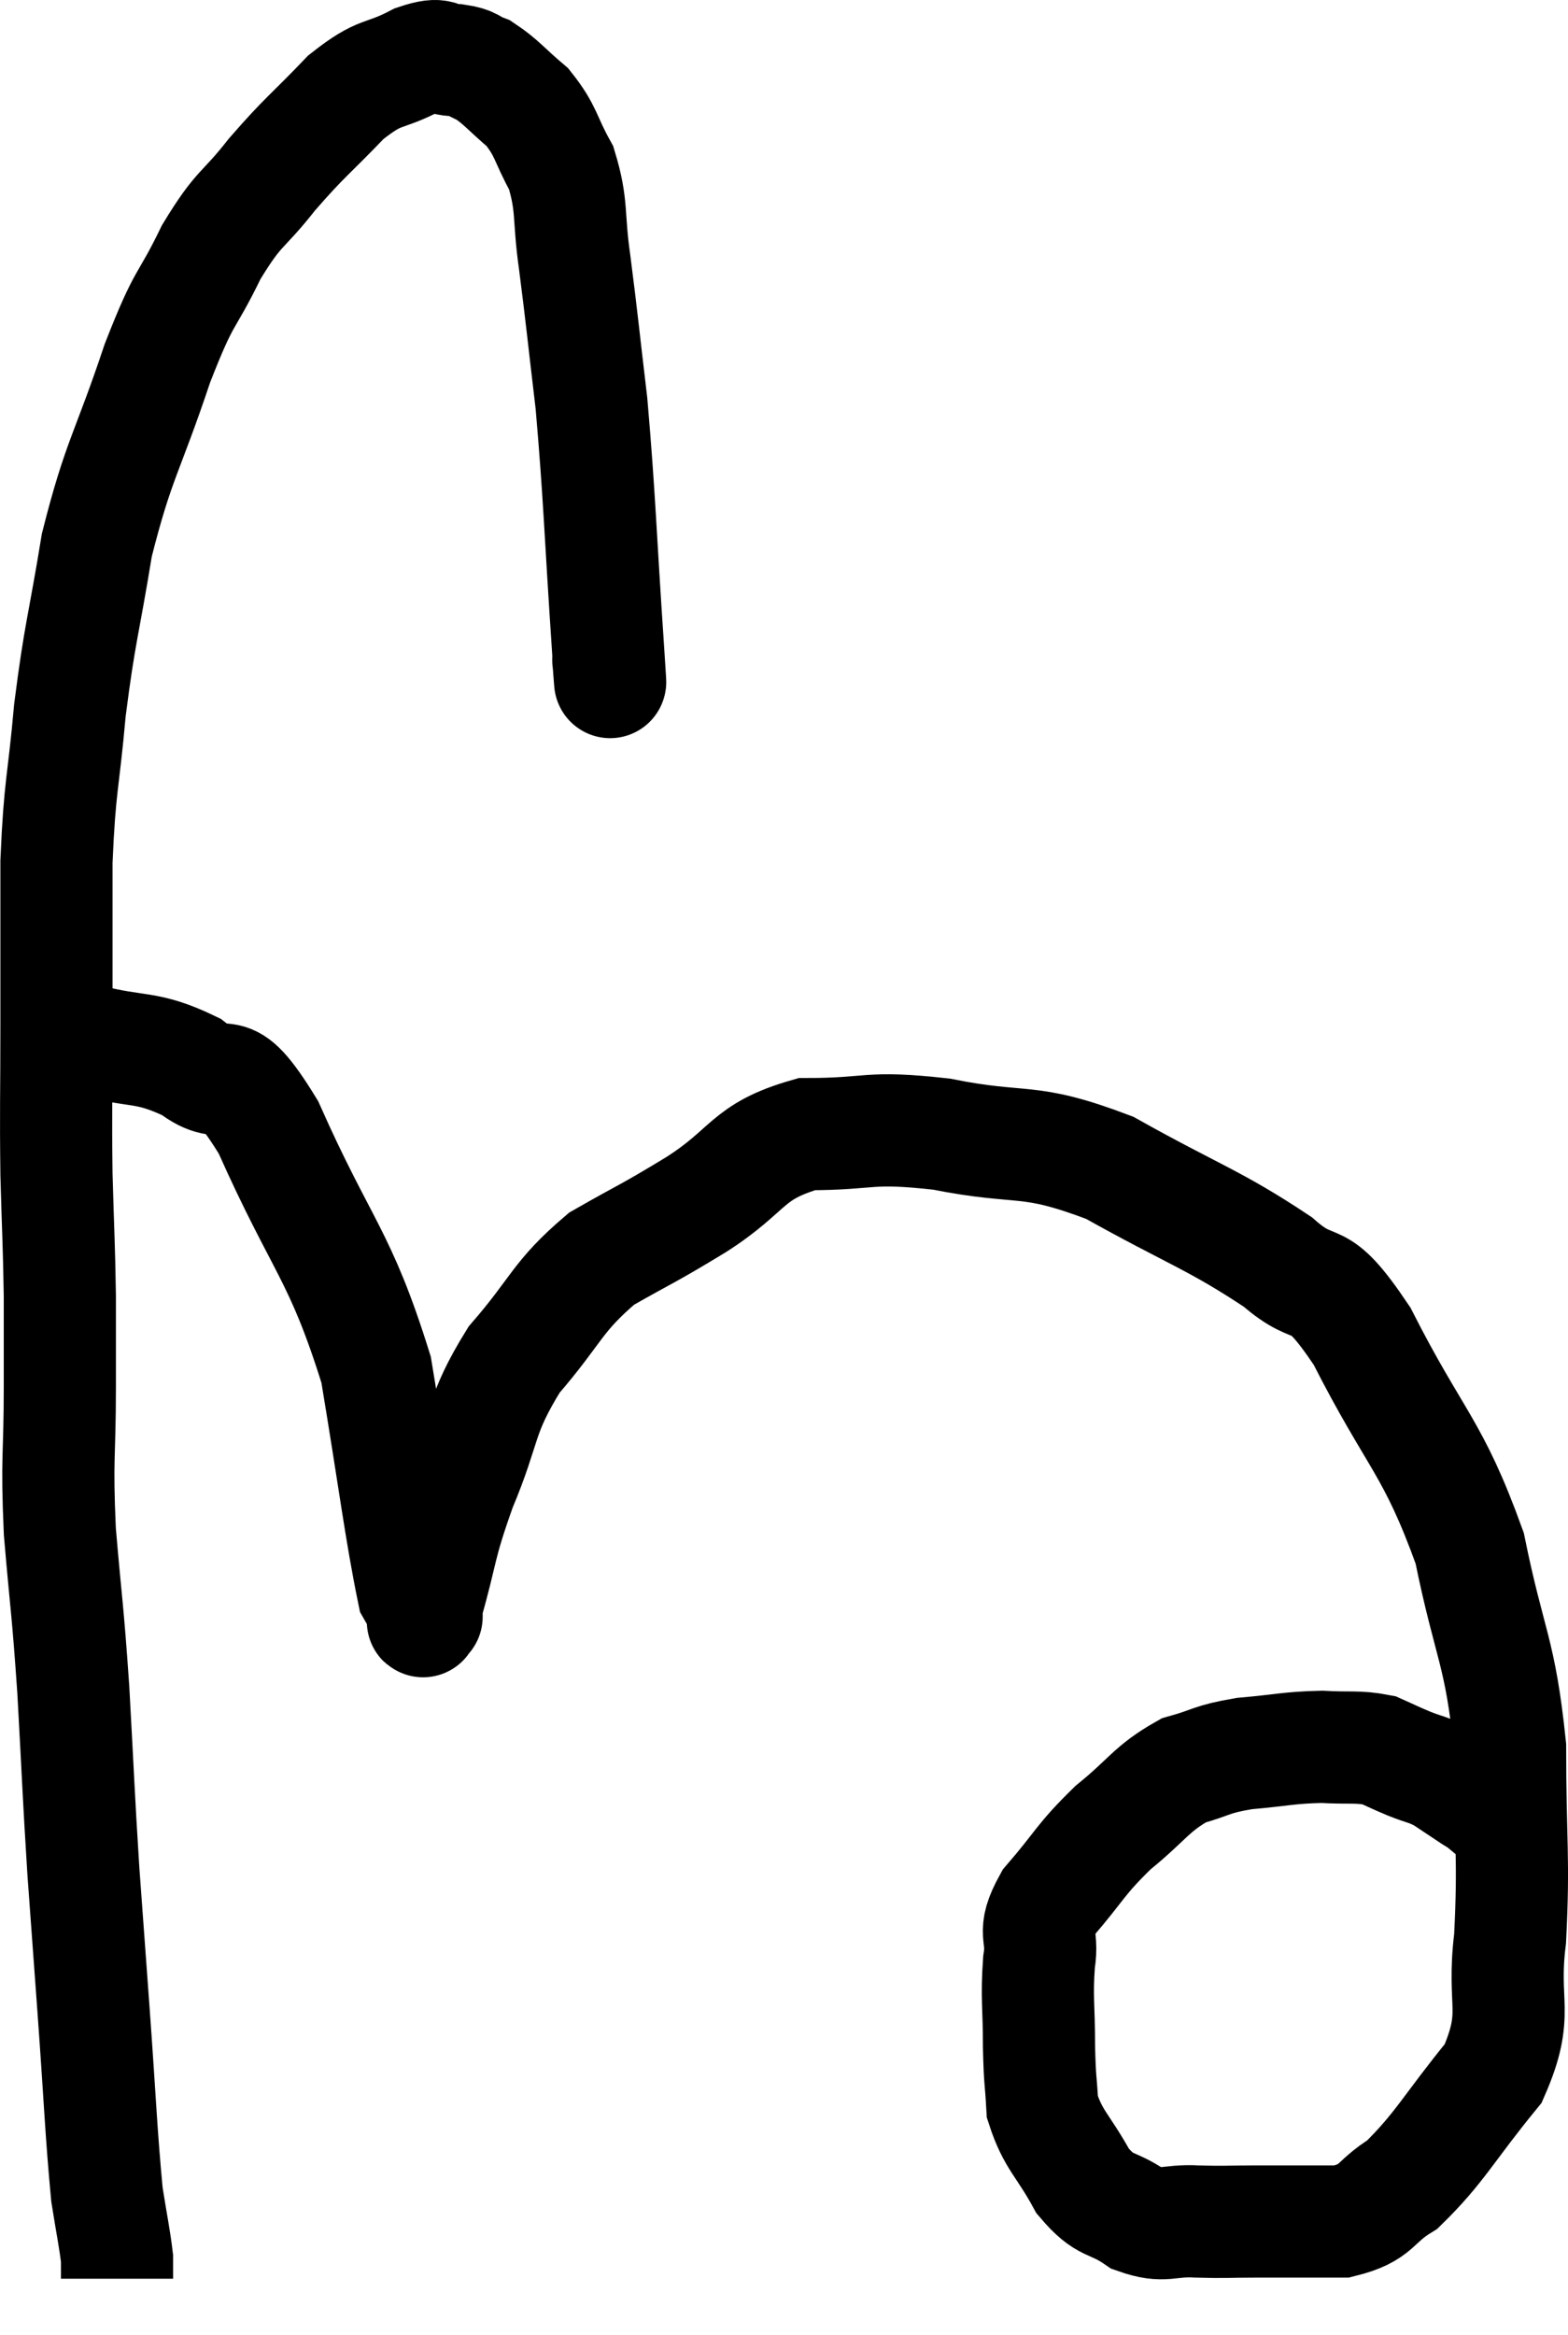 <svg xmlns="http://www.w3.org/2000/svg" viewBox="8.353 4.087 27.96 41.613" width="27.96" height="41.613"><path d="M 19.2 15.84 C 19.2 15.84, 19.2 15.84, 19.2 15.84 C 19.2 15.84, 19.2 15.84, 19.2 15.84 C 19.2 15.84, 19.2 15.84, 19.2 15.84 C 19.2 15.84, 19.2 15.87, 19.2 15.84 C 19.2 15.78, 19.275 16.86, 19.2 15.72 C 19.05 13.5, 19.05 13.02, 18.9 11.28 C 18.75 10.02, 18.735 9.81, 18.6 8.76 C 18.48 7.92, 18.57 7.77, 18.36 7.08 C 18.06 6.54, 18.105 6.435, 17.76 6 C 17.37 5.67, 17.295 5.55, 16.98 5.34 C 16.74 5.25, 16.8 5.205, 16.5 5.16 C 16.14 5.16, 16.275 4.995, 15.78 5.16 C 15.15 5.49, 15.165 5.31, 14.52 5.82 C 13.86 6.51, 13.8 6.51, 13.2 7.2 C 12.66 7.89, 12.63 7.74, 12.12 8.58 C 11.64 9.57, 11.67 9.255, 11.16 10.56 C 10.62 12.18, 10.47 12.255, 10.08 13.8 C 9.84 15.27, 9.78 15.33, 9.6 16.74 C 9.48 18.09, 9.42 18.045, 9.36 19.44 C 9.36 20.88, 9.36 20.925, 9.36 22.32 C 9.36 23.67, 9.345 23.805, 9.36 25.02 C 9.39 26.1, 9.405 26.235, 9.42 27.18 C 9.42 27.99, 9.42 27.75, 9.42 28.8 C 9.42 30.09, 9.36 30.03, 9.42 31.38 C 9.54 32.79, 9.555 32.685, 9.66 34.2 C 9.75 35.82, 9.75 36.015, 9.84 37.44 C 9.93 38.67, 9.915 38.46, 10.02 39.9 C 10.14 41.55, 10.155 42.09, 10.26 43.2 C 10.35 43.77, 10.395 43.965, 10.44 44.34 C 10.44 44.52, 10.44 44.61, 10.44 44.7 L 10.44 44.7" fill="none" stroke="black" stroke-width="2"></path><path d="M 9.36 22.5 C 9.63 22.56, 9.3 22.47, 9.9 22.62 C 10.83 22.86, 10.95 22.71, 11.76 23.1 C 12.45 23.64, 12.315 22.83, 13.14 24.18 C 14.1 26.34, 14.415 26.43, 15.06 28.5 C 15.39 30.48, 15.495 31.365, 15.72 32.46 C 15.84 32.67, 15.9 32.775, 15.96 32.88 C 15.96 32.88, 15.96 32.925, 15.96 32.88 C 15.96 32.79, 15.81 33.27, 15.96 32.7 C 16.26 31.65, 16.17 31.695, 16.56 30.6 C 17.04 29.46, 16.89 29.34, 17.52 28.32 C 18.3 27.42, 18.27 27.21, 19.08 26.52 C 19.92 26.04, 19.845 26.115, 20.76 25.56 C 21.75 24.93, 21.645 24.615, 22.74 24.3 C 23.94 24.3, 23.79 24.15, 25.14 24.3 C 26.64 24.6, 26.64 24.33, 28.14 24.9 C 29.64 25.74, 30.015 25.83, 31.14 26.58 C 31.89 27.24, 31.785 26.625, 32.64 27.9 C 33.6 29.79, 33.9 29.85, 34.56 31.68 C 34.92 33.45, 35.1 33.48, 35.28 35.22 C 35.28 36.93, 35.355 37.185, 35.28 38.64 C 35.13 39.84, 35.46 39.945, 34.98 41.04 C 34.17 42.03, 34.035 42.36, 33.36 43.02 C 32.82 43.35, 32.94 43.515, 32.28 43.68 C 31.5 43.68, 31.365 43.68, 30.72 43.68 C 30.21 43.68, 30.225 43.695, 29.7 43.68 C 29.16 43.65, 29.13 43.8, 28.62 43.62 C 28.14 43.29, 28.08 43.455, 27.66 42.96 C 27.3 42.3, 27.135 42.24, 26.94 41.64 C 26.91 41.1, 26.895 41.205, 26.88 40.56 C 26.88 39.81, 26.835 39.705, 26.88 39.06 C 26.97 38.52, 26.73 38.58, 27.06 37.98 C 27.63 37.32, 27.6 37.245, 28.2 36.66 C 28.83 36.15, 28.875 35.97, 29.46 35.64 C 30 35.49, 29.925 35.445, 30.54 35.34 C 31.23 35.28, 31.32 35.235, 31.92 35.22 C 32.43 35.25, 32.55 35.205, 32.94 35.28 C 33.21 35.4, 33.195 35.4, 33.48 35.52 C 33.78 35.64, 33.795 35.61, 34.08 35.76 C 34.35 35.94, 34.44 36, 34.62 36.12 C 34.71 36.18, 34.665 36.135, 34.8 36.24 C 34.98 36.39, 35.07 36.465, 35.16 36.54 L 35.16 36.54" fill="none" stroke="black" stroke-width="2"></path></svg>